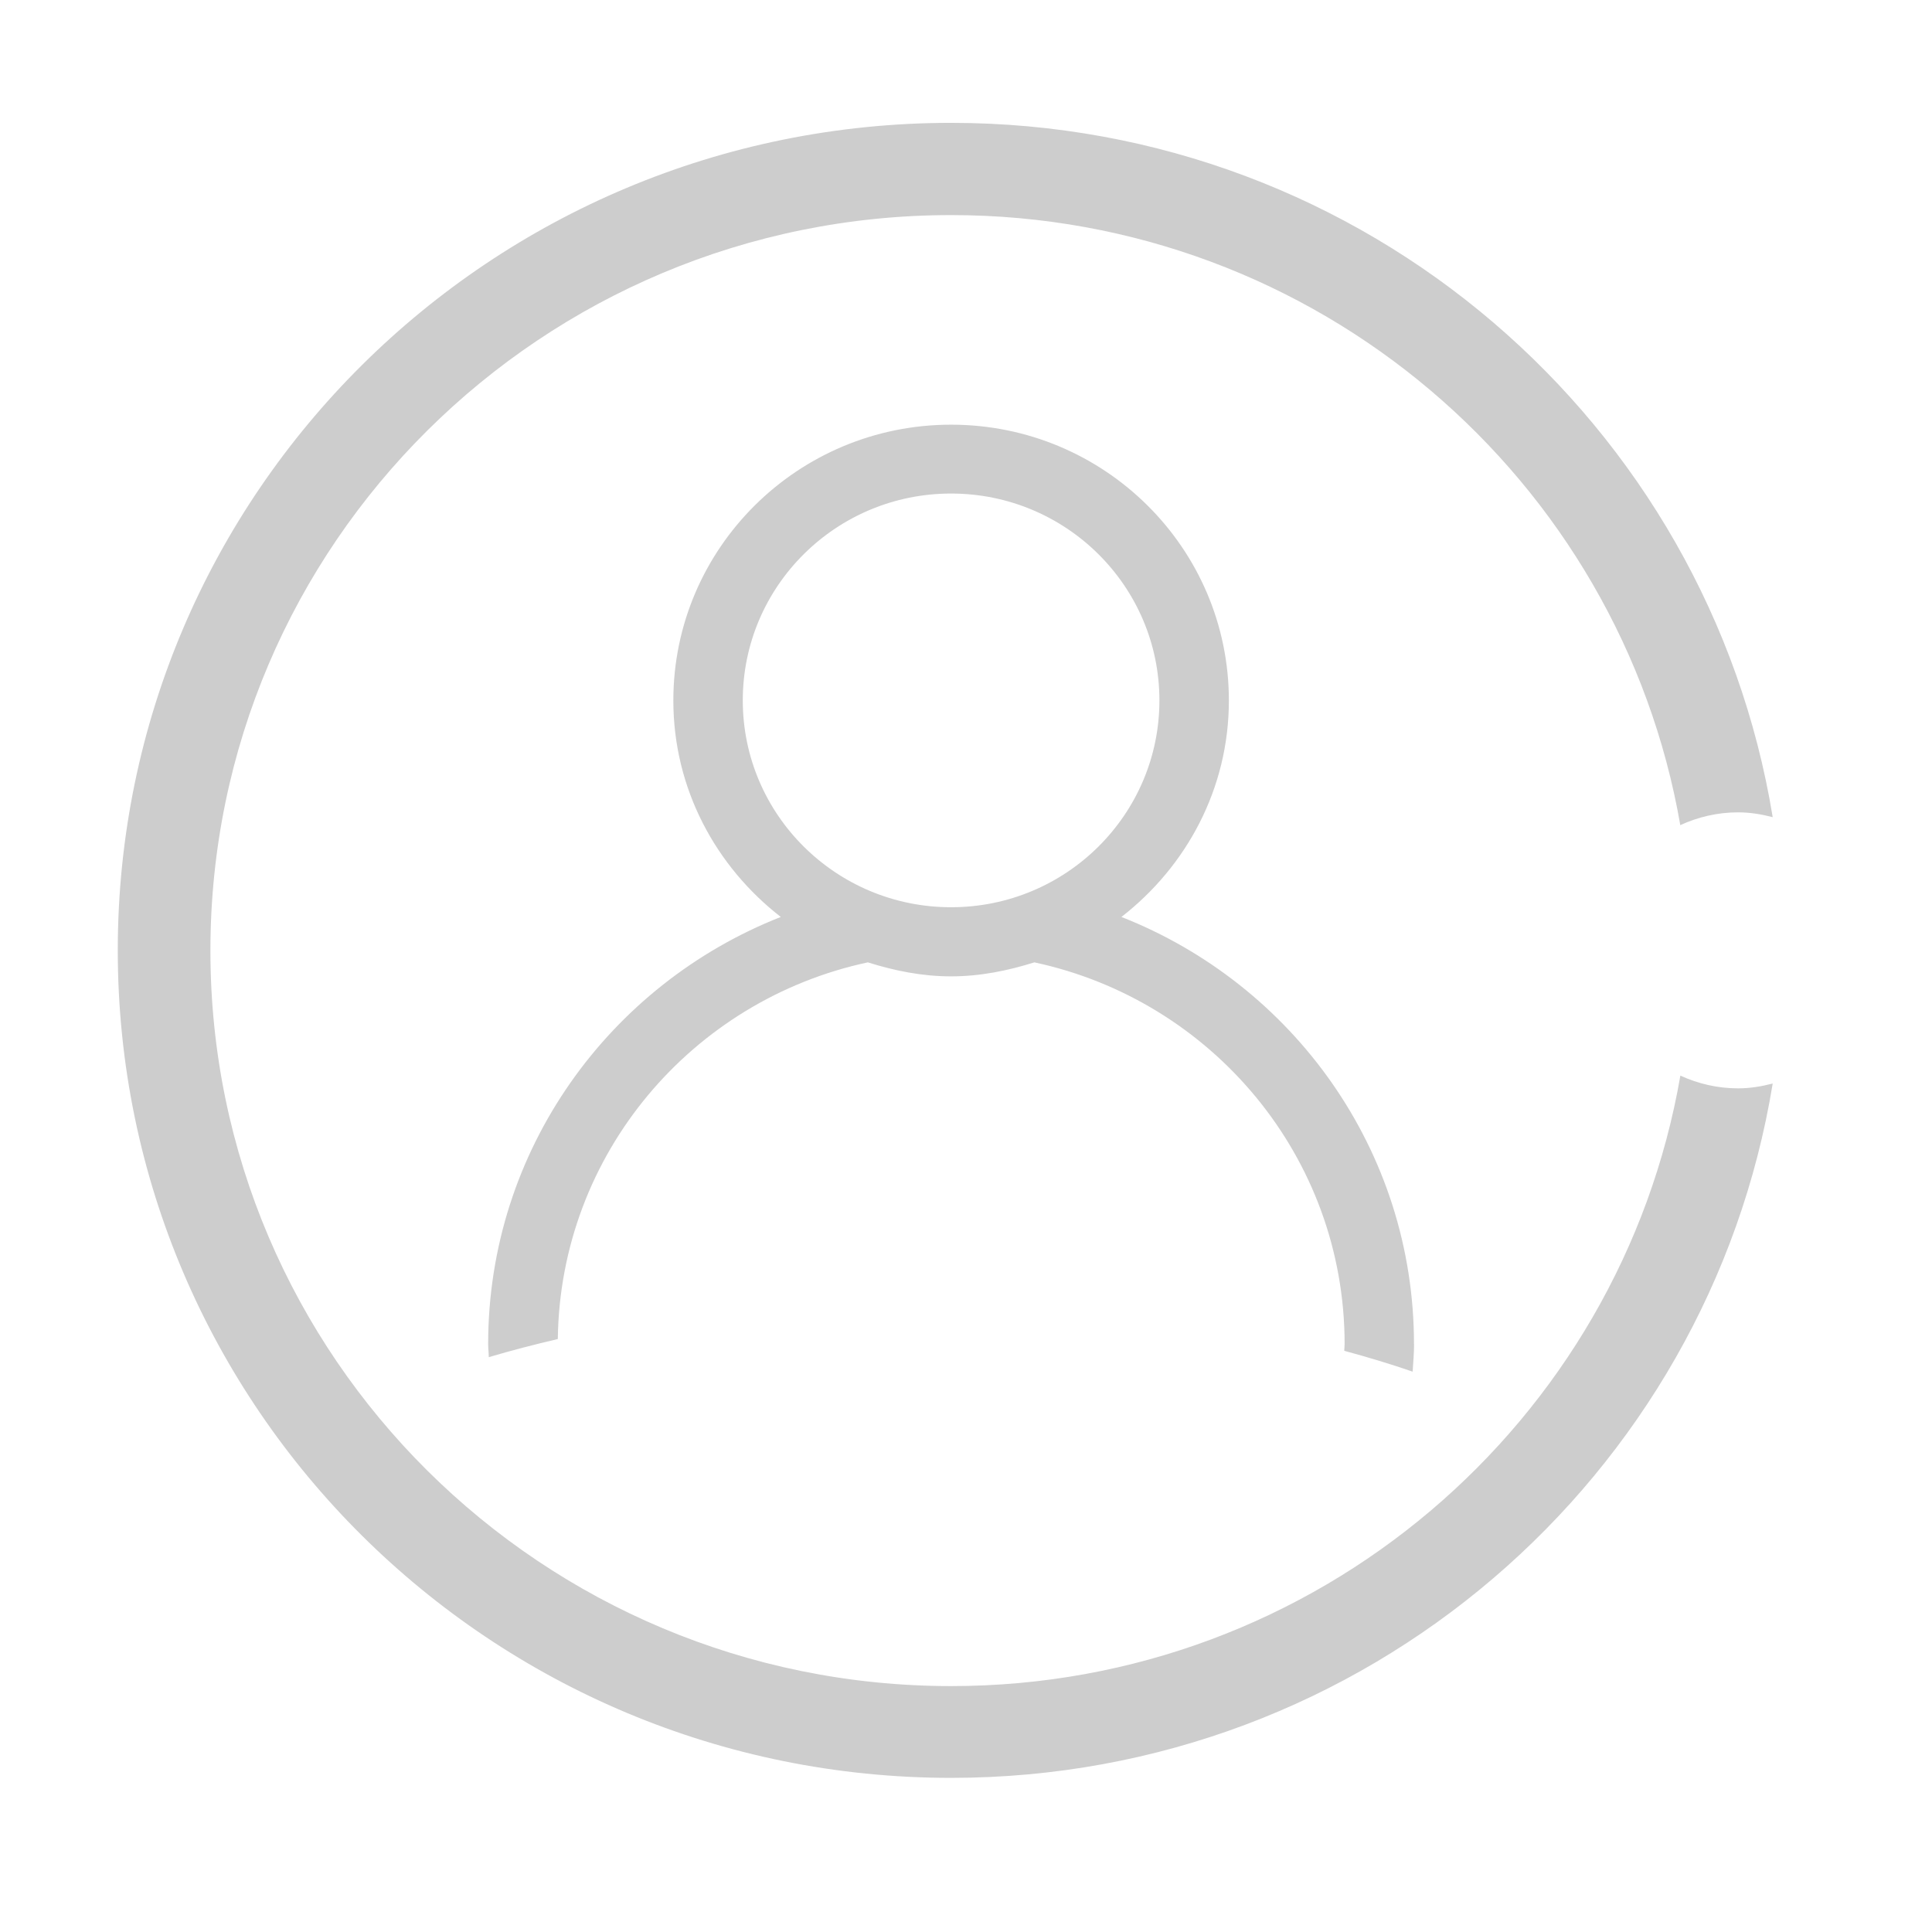 <?xml version="1.0" standalone="no"?><!DOCTYPE svg PUBLIC "-//W3C//DTD SVG 1.1//EN" "http://www.w3.org/Graphics/SVG/1.1/DTD/svg11.dtd"><svg t="1573638346694" class="icon" viewBox="0 0 1024 1024" version="1.1" xmlns="http://www.w3.org/2000/svg" p-id="7351" xmlns:xlink="http://www.w3.org/1999/xlink" width="200" height="200"><defs><style type="text/css"></style></defs><path d="M749.481 712.368c0 4.951-0.451 9.778-0.753 14.639-11.646-4.022-23.71-7.66-36.246-11.053 0.002-1.183 0.195-2.343 0.195-3.546 0-99.339-70.425-182.223-164.444-202.338-14.002 4.398-28.679 7.421-44.14 7.421-15.49 0-30.092-3.007-44.123-7.421C366.865 530 296.914 611.596 295.649 709.721c-12.549 2.921-24.795 6.114-36.591 9.607-0.004-2.306-0.327-4.58-0.327-6.911 0-102.916 64.329-190.667 155.097-226.414-34.446-26.755-56.945-67.933-56.945-114.709 0-80.722 65.949-146.205 147.222-146.205s147.222 65.439 147.222 146.205c0 46.766-22.508 87.952-56.945 114.709 90.757 35.717 155.057 123.482 155.057 226.391zM614.512 371.222c0-60.541-49.456-109.634-110.411-109.634S393.69 310.686 393.69 371.222c0 60.549 49.456 109.634 110.411 109.634s110.411-49.098 110.411-109.634z m276.118 66.349c-31.751-183.638-192.496-323.57-386.518-323.57-216.842 0-392.592 174.546-392.592 389.83s175.796 389.83 392.592 389.83c194.001 0 354.77-139.875 386.518-323.57 9.328 4.294 19.655 6.759 30.646 6.759 6.334 0 12.422-1.041 18.295-2.564-34.044 208.603-215.759 368.02-435.458 368.02-243.915 0-441.691-196.324-441.691-438.595S260.167 65.116 504.113 65.116c219.712 0 401.41 159.423 435.458 368.006-5.886-1.53-11.97-2.564-18.295-2.564-10.993-0.002-21.299 2.478-30.646 6.756z" p-id="7352" fill="#cdcdcd"></path></svg>